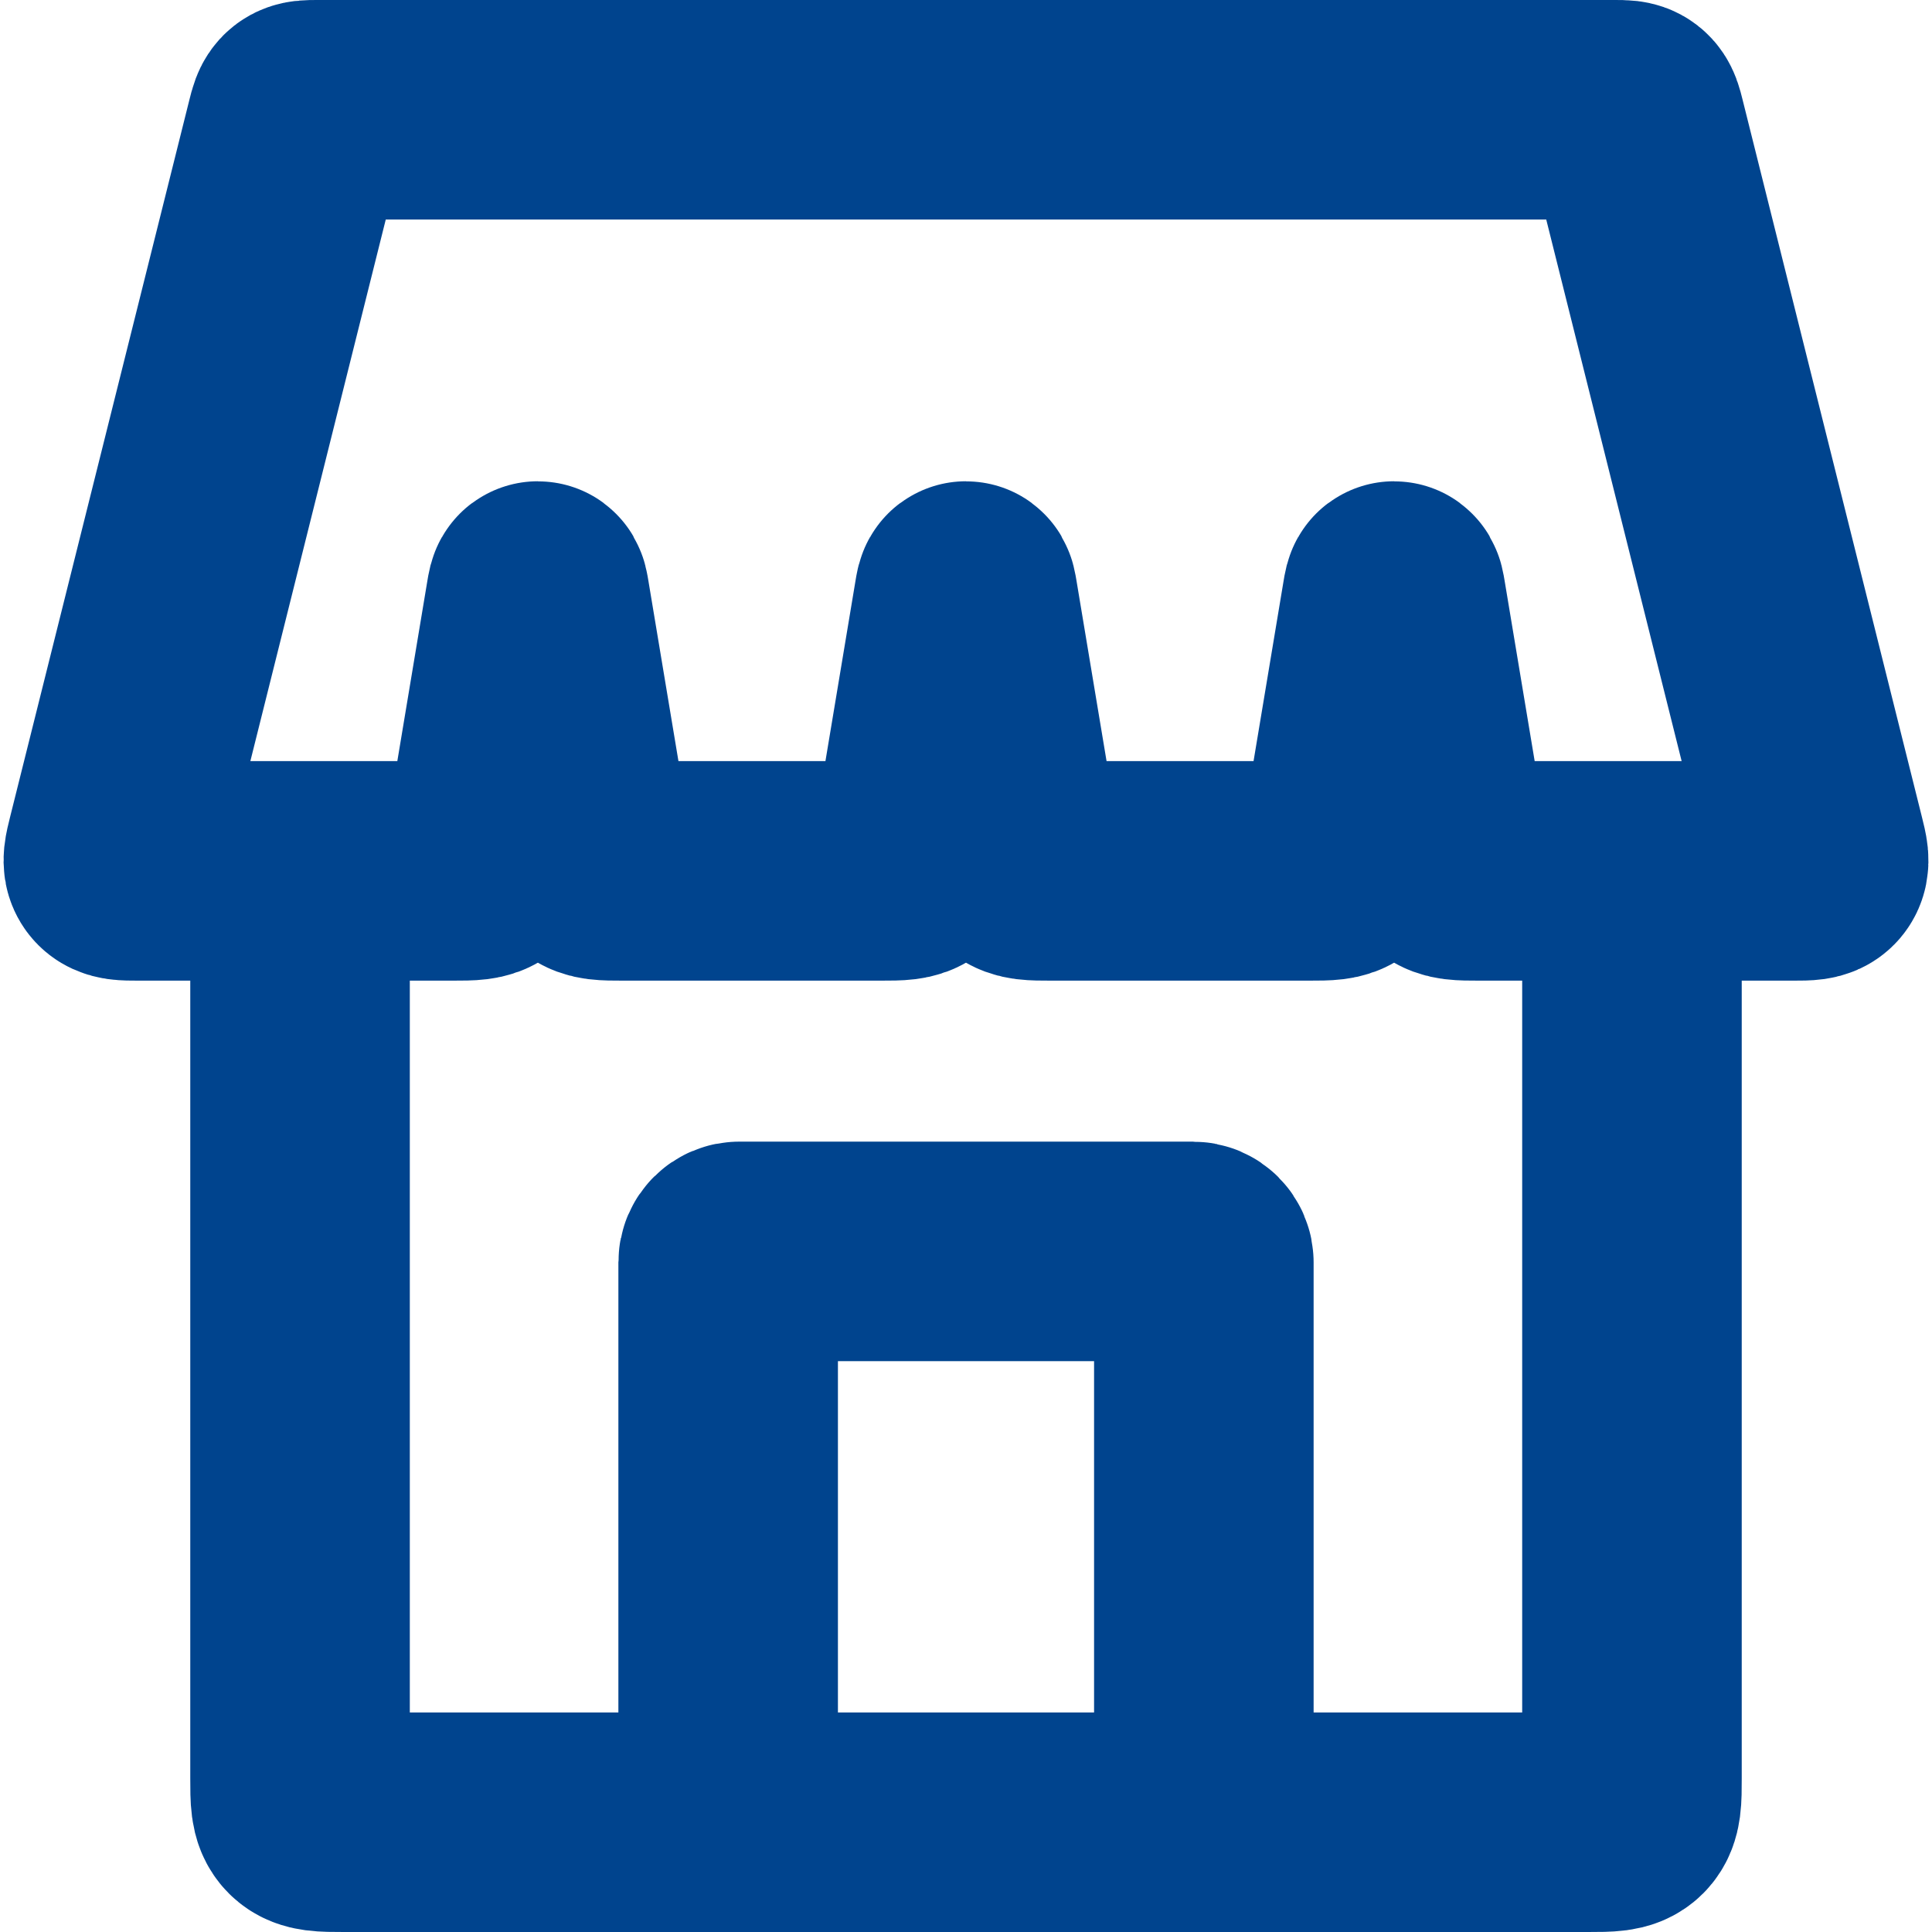 <svg width="176" height="176" viewBox="0 0 176 176" fill="none" xmlns="http://www.w3.org/2000/svg">
<path d="M109.667 166V115C109.667 114.448 109.219 114 108.667 114H67.333C66.781 114 66.333 114.448 66.333 115V166" stroke="#00448e" stroke-width="20" stroke-linecap="round" stroke-linejoin="round"/>
<path d="M27.333 79.333V162C27.333 163.886 27.333 164.828 27.919 165.414C28.505 166 29.448 166 31.333 166H144.667C146.552 166 147.495 166 148.081 165.414C148.667 164.828 148.667 163.886 148.667 162V79.333" stroke="#00448e" stroke-width="20"/>
<path d="M26.955 11.515C27.137 10.787 27.227 10.424 27.499 10.212C27.77 10 28.145 10 28.895 10H147.105C147.855 10 148.23 10 148.501 10.212C148.773 10.424 148.864 10.787 149.045 11.515L165.379 76.848C165.665 77.992 165.808 78.564 165.507 78.949C165.207 79.333 164.618 79.333 163.438 79.333H134.722C133.104 79.333 132.294 79.333 131.735 78.859C131.175 78.385 131.042 77.587 130.776 75.991L127.197 54.517C127.122 54.067 127.085 53.842 127 53.842C126.915 53.842 126.878 54.067 126.803 54.517L123.224 75.991C122.958 77.587 122.825 78.385 122.265 78.859C121.706 79.333 120.897 79.333 119.278 79.333H95.722C94.103 79.333 93.294 79.333 92.735 78.859C92.175 78.385 92.042 77.587 91.776 75.991L88.197 54.517C88.122 54.067 88.085 53.842 88 53.842C87.915 53.842 87.878 54.067 87.803 54.517L84.224 75.991C83.958 77.587 83.825 78.385 83.265 78.859C82.706 79.333 81.897 79.333 80.278 79.333H56.722C55.103 79.333 54.294 79.333 53.735 78.859C53.175 78.385 53.042 77.587 52.776 75.991L49.197 54.517C49.122 54.067 49.085 53.842 49 53.842C48.915 53.842 48.878 54.067 48.803 54.517L45.224 75.991C44.958 77.587 44.825 78.385 44.265 78.859C43.706 79.333 42.897 79.333 41.278 79.333H12.562C11.382 79.333 10.793 79.333 10.493 78.949C10.192 78.564 10.335 77.992 10.621 76.848L26.955 11.515Z" stroke="#00448e" stroke-width="20"/>
</svg>
